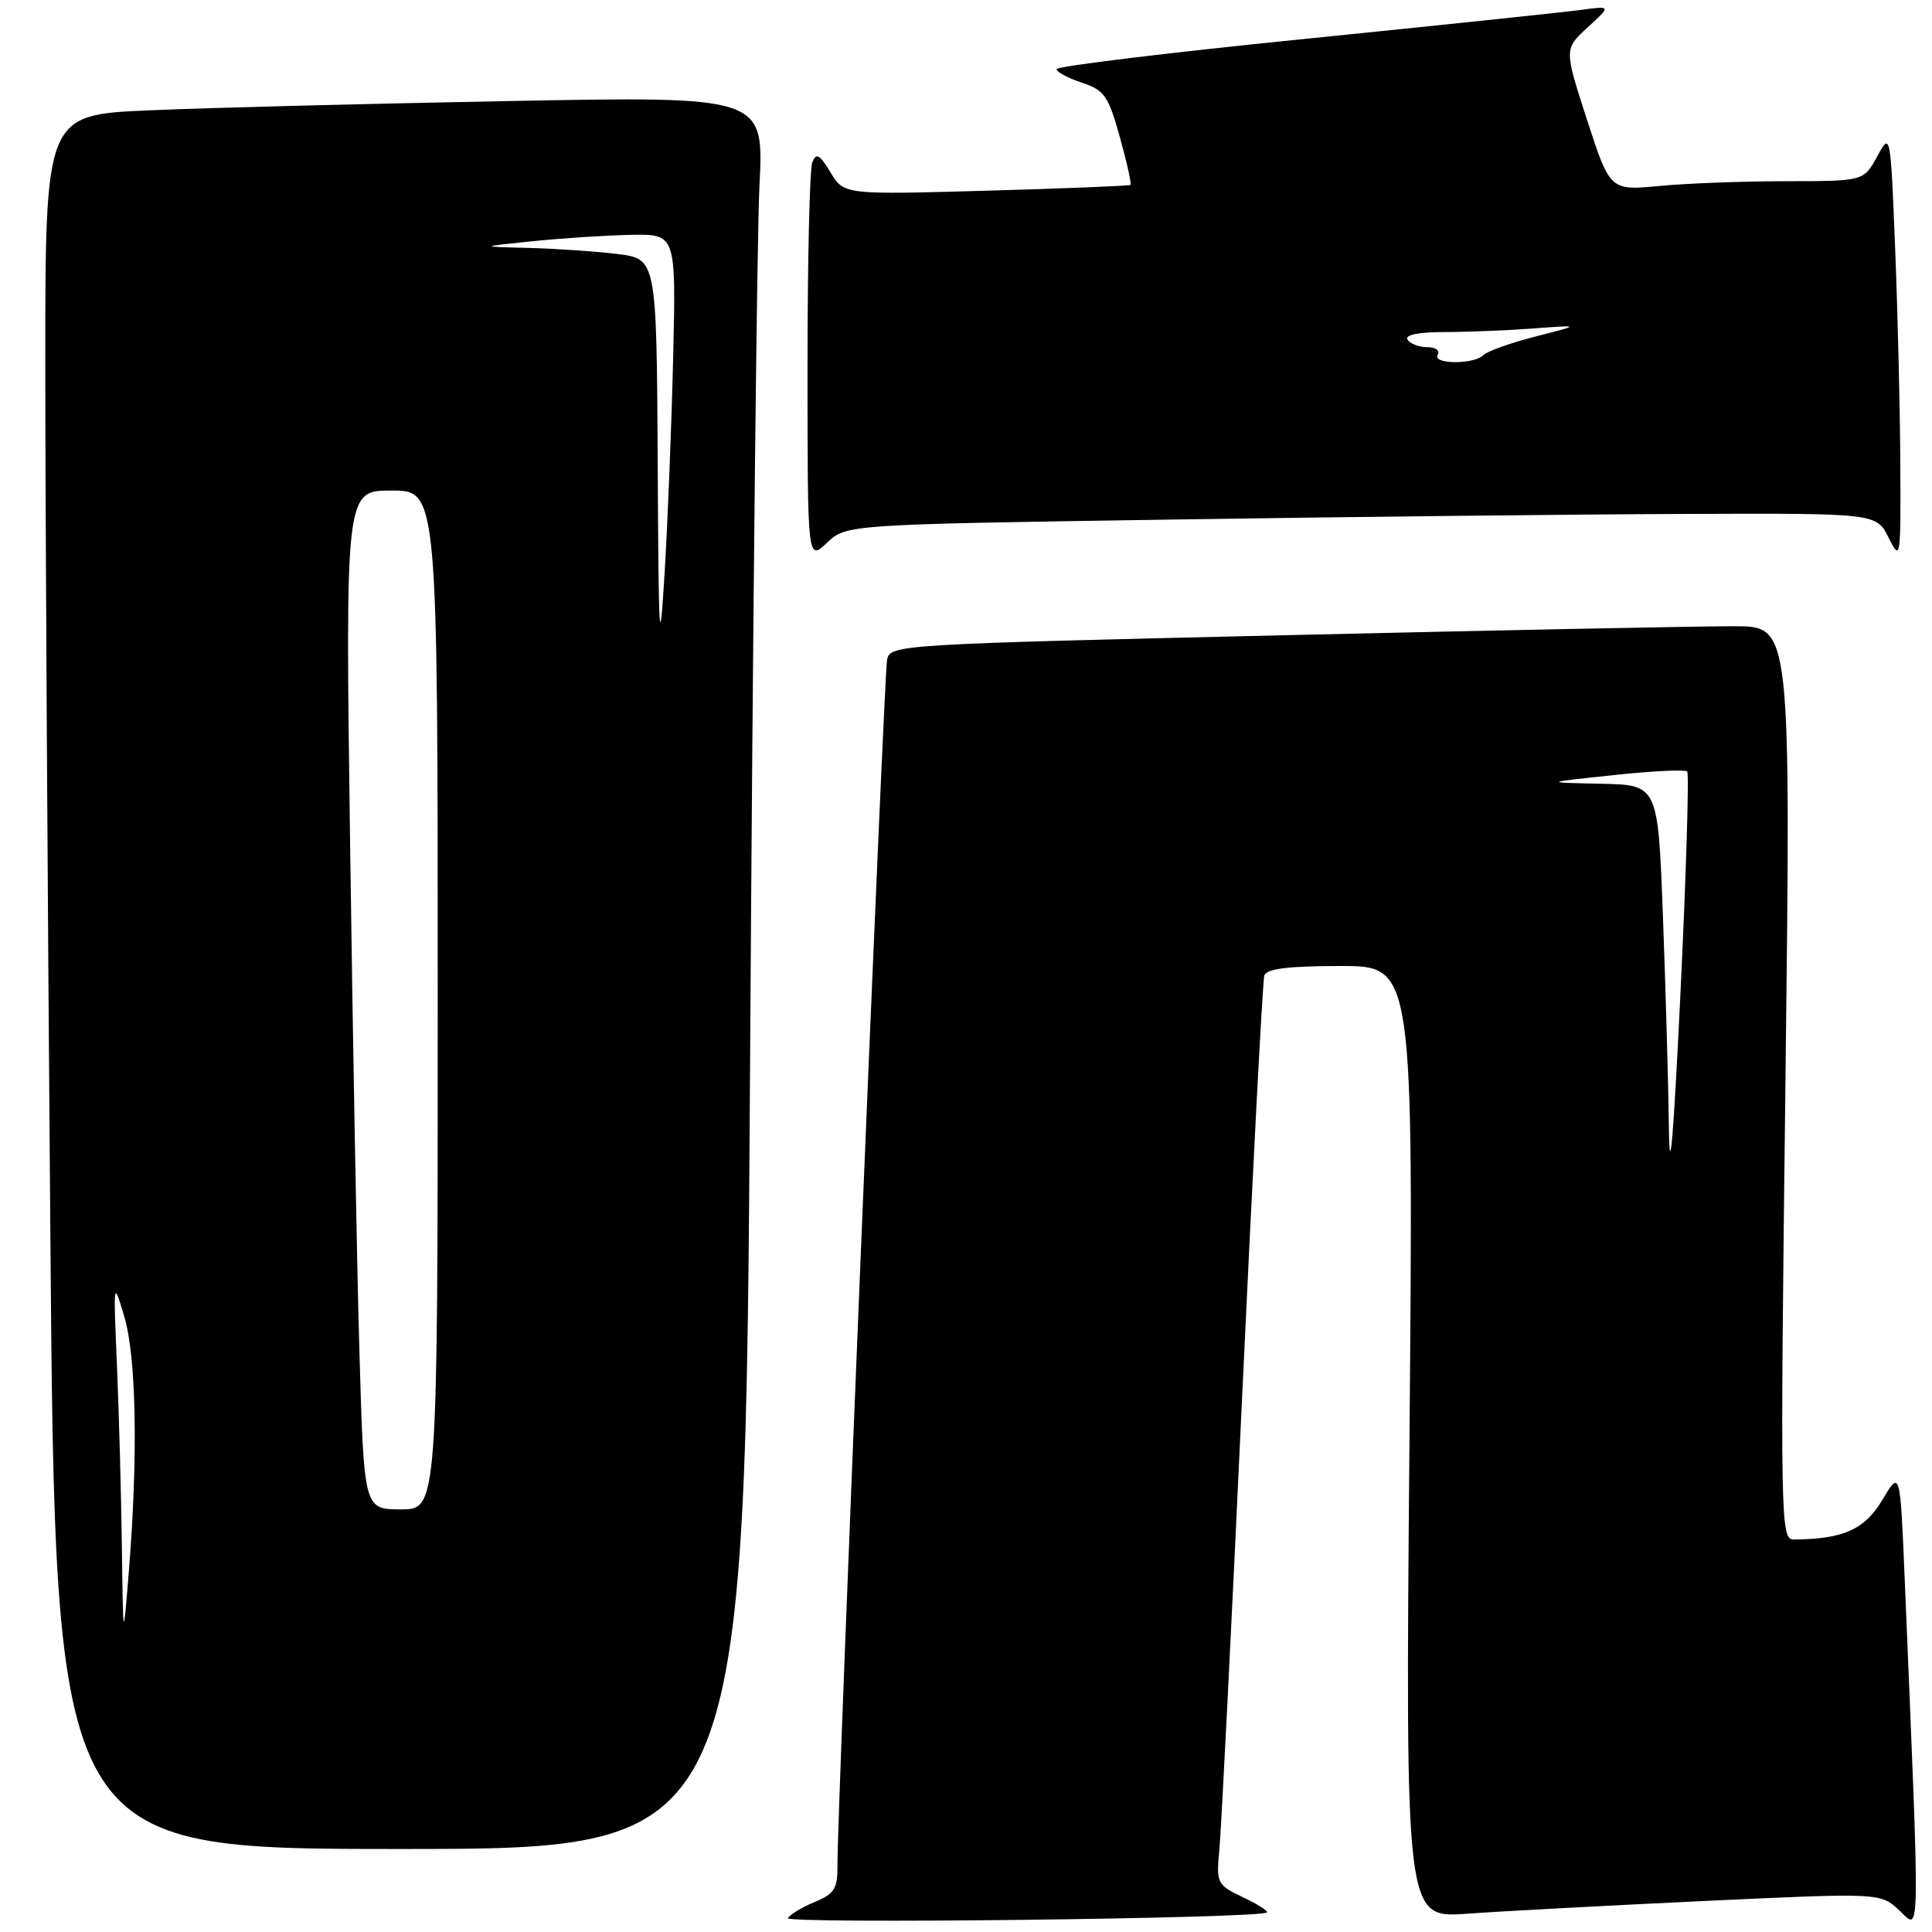 <?xml version="1.0" encoding="UTF-8" standalone="no"?>
<!DOCTYPE svg PUBLIC "-//W3C//DTD SVG 1.1//EN" "http://www.w3.org/Graphics/SVG/1.1/DTD/svg11.dtd" >
<svg xmlns="http://www.w3.org/2000/svg" xmlns:xlink="http://www.w3.org/1999/xlink" version="1.1" viewBox="0 0 256 256">
 <g >
 <path fill="currentColor"
d=" M 167.87 253.41 C 168.08 253.23 166.65 252.32 164.69 251.39 C 161.25 249.75 161.15 249.54 161.57 245.10 C 161.82 242.57 163.17 215.75 164.57 185.50 C 165.98 155.25 167.31 129.94 167.53 129.25 C 167.82 128.36 170.76 128.00 177.62 128.00 C 187.30 128.00 187.30 128.00 186.76 191.08 C 186.22 254.16 186.22 254.16 194.36 253.58 C 198.84 253.25 213.00 252.50 225.83 251.89 C 249.16 250.80 249.16 250.80 251.68 253.15 C 254.48 255.75 254.44 258.64 252.38 209.15 C 251.78 194.79 251.78 194.79 249.41 198.76 C 247.08 202.68 244.22 203.95 237.68 203.99 C 235.92 204.00 235.88 201.65 236.58 143.50 C 237.30 83.00 237.30 83.00 229.90 82.98 C 225.83 82.96 198.97 83.50 170.22 84.17 C 118.74 85.37 117.93 85.42 117.54 87.44 C 117.13 89.56 110.91 240.61 110.97 247.13 C 111.00 250.24 110.57 250.94 107.98 252.01 C 106.32 252.70 104.71 253.66 104.40 254.16 C 103.90 254.96 166.92 254.22 167.87 253.41 Z  M 99.39 140.75 C 99.74 83.41 100.30 31.16 100.63 24.62 C 101.24 12.75 101.24 12.75 67.37 13.39 C 48.74 13.74 27.31 14.29 19.75 14.62 C 6.00 15.22 6.00 15.22 6.00 48.36 C 6.00 66.59 6.30 118.29 6.67 163.25 C 7.33 245.00 7.33 245.00 53.04 245.00 C 98.75 245.00 98.75 245.00 99.39 140.75 Z  M 154.83 68.85 C 178.30 68.49 209.01 68.15 223.07 68.10 C 248.64 68.00 248.64 68.00 250.25 71.25 C 251.83 74.41 251.87 74.13 251.80 61.50 C 251.77 54.35 251.46 41.53 251.12 33.00 C 250.50 17.50 250.50 17.50 248.72 20.75 C 246.95 24.00 246.95 24.00 236.72 24.01 C 231.10 24.01 223.54 24.29 219.92 24.64 C 213.34 25.26 213.34 25.26 210.29 15.88 C 207.25 6.50 207.25 6.50 210.37 3.63 C 213.50 0.77 213.50 0.77 209.50 1.31 C 207.30 1.61 190.76 3.35 172.75 5.17 C 154.74 6.99 140.00 8.78 140.00 9.16 C 140.00 9.54 141.50 10.34 143.34 10.95 C 146.33 11.93 146.87 12.71 148.38 18.15 C 149.32 21.51 149.95 24.36 149.79 24.50 C 149.63 24.63 141.03 24.98 130.67 25.27 C 111.85 25.80 111.85 25.80 110.05 22.85 C 108.59 20.44 108.14 20.20 107.63 21.53 C 107.28 22.43 107.00 34.68 107.00 48.76 C 107.00 74.35 107.00 74.35 109.58 71.92 C 112.16 69.50 112.16 69.50 154.83 68.85 Z  M 221.14 149.50 C 221.06 143.45 220.70 130.74 220.34 121.25 C 219.69 104.00 219.69 104.00 212.09 103.85 C 204.50 103.69 204.50 103.69 213.78 102.71 C 218.88 102.16 223.28 101.95 223.56 102.22 C 223.83 102.50 223.43 115.72 222.67 131.61 C 221.74 150.88 221.24 156.84 221.14 149.50 Z  M 16.15 205.00 C 16.06 198.12 15.77 187.32 15.50 181.00 C 15.01 169.62 15.02 169.55 16.48 174.50 C 18.08 179.89 18.30 193.24 17.05 208.50 C 16.32 217.50 16.32 217.50 16.15 205.00 Z  M 47.63 179.25 C 47.29 167.84 46.74 137.46 46.39 111.75 C 45.76 65.00 45.76 65.00 51.88 65.00 C 58.00 65.00 58.00 65.00 58.00 132.50 C 58.00 200.00 58.00 200.00 53.12 200.00 C 48.23 200.00 48.23 200.00 47.63 179.25 Z  M 87.15 61.39 C 87.00 34.28 87.00 34.28 81.75 33.65 C 78.86 33.30 73.58 32.94 70.00 32.85 C 63.50 32.69 63.50 32.69 70.50 31.97 C 74.35 31.57 80.22 31.19 83.54 31.12 C 89.58 31.00 89.58 31.00 89.20 47.25 C 88.99 56.19 88.48 69.12 88.06 76.00 C 87.39 86.93 87.27 85.10 87.15 61.39 Z  M 190.50 47.00 C 190.84 46.45 190.22 46.00 189.12 46.00 C 188.02 46.00 186.84 45.55 186.50 45.00 C 186.12 44.38 187.94 44.00 191.29 44.00 C 194.27 44.00 199.59 43.79 203.10 43.53 C 209.50 43.05 209.50 43.05 203.50 44.58 C 200.20 45.42 197.07 46.54 196.55 47.06 C 195.27 48.33 189.71 48.28 190.50 47.00 Z "/>
</g>
</svg>